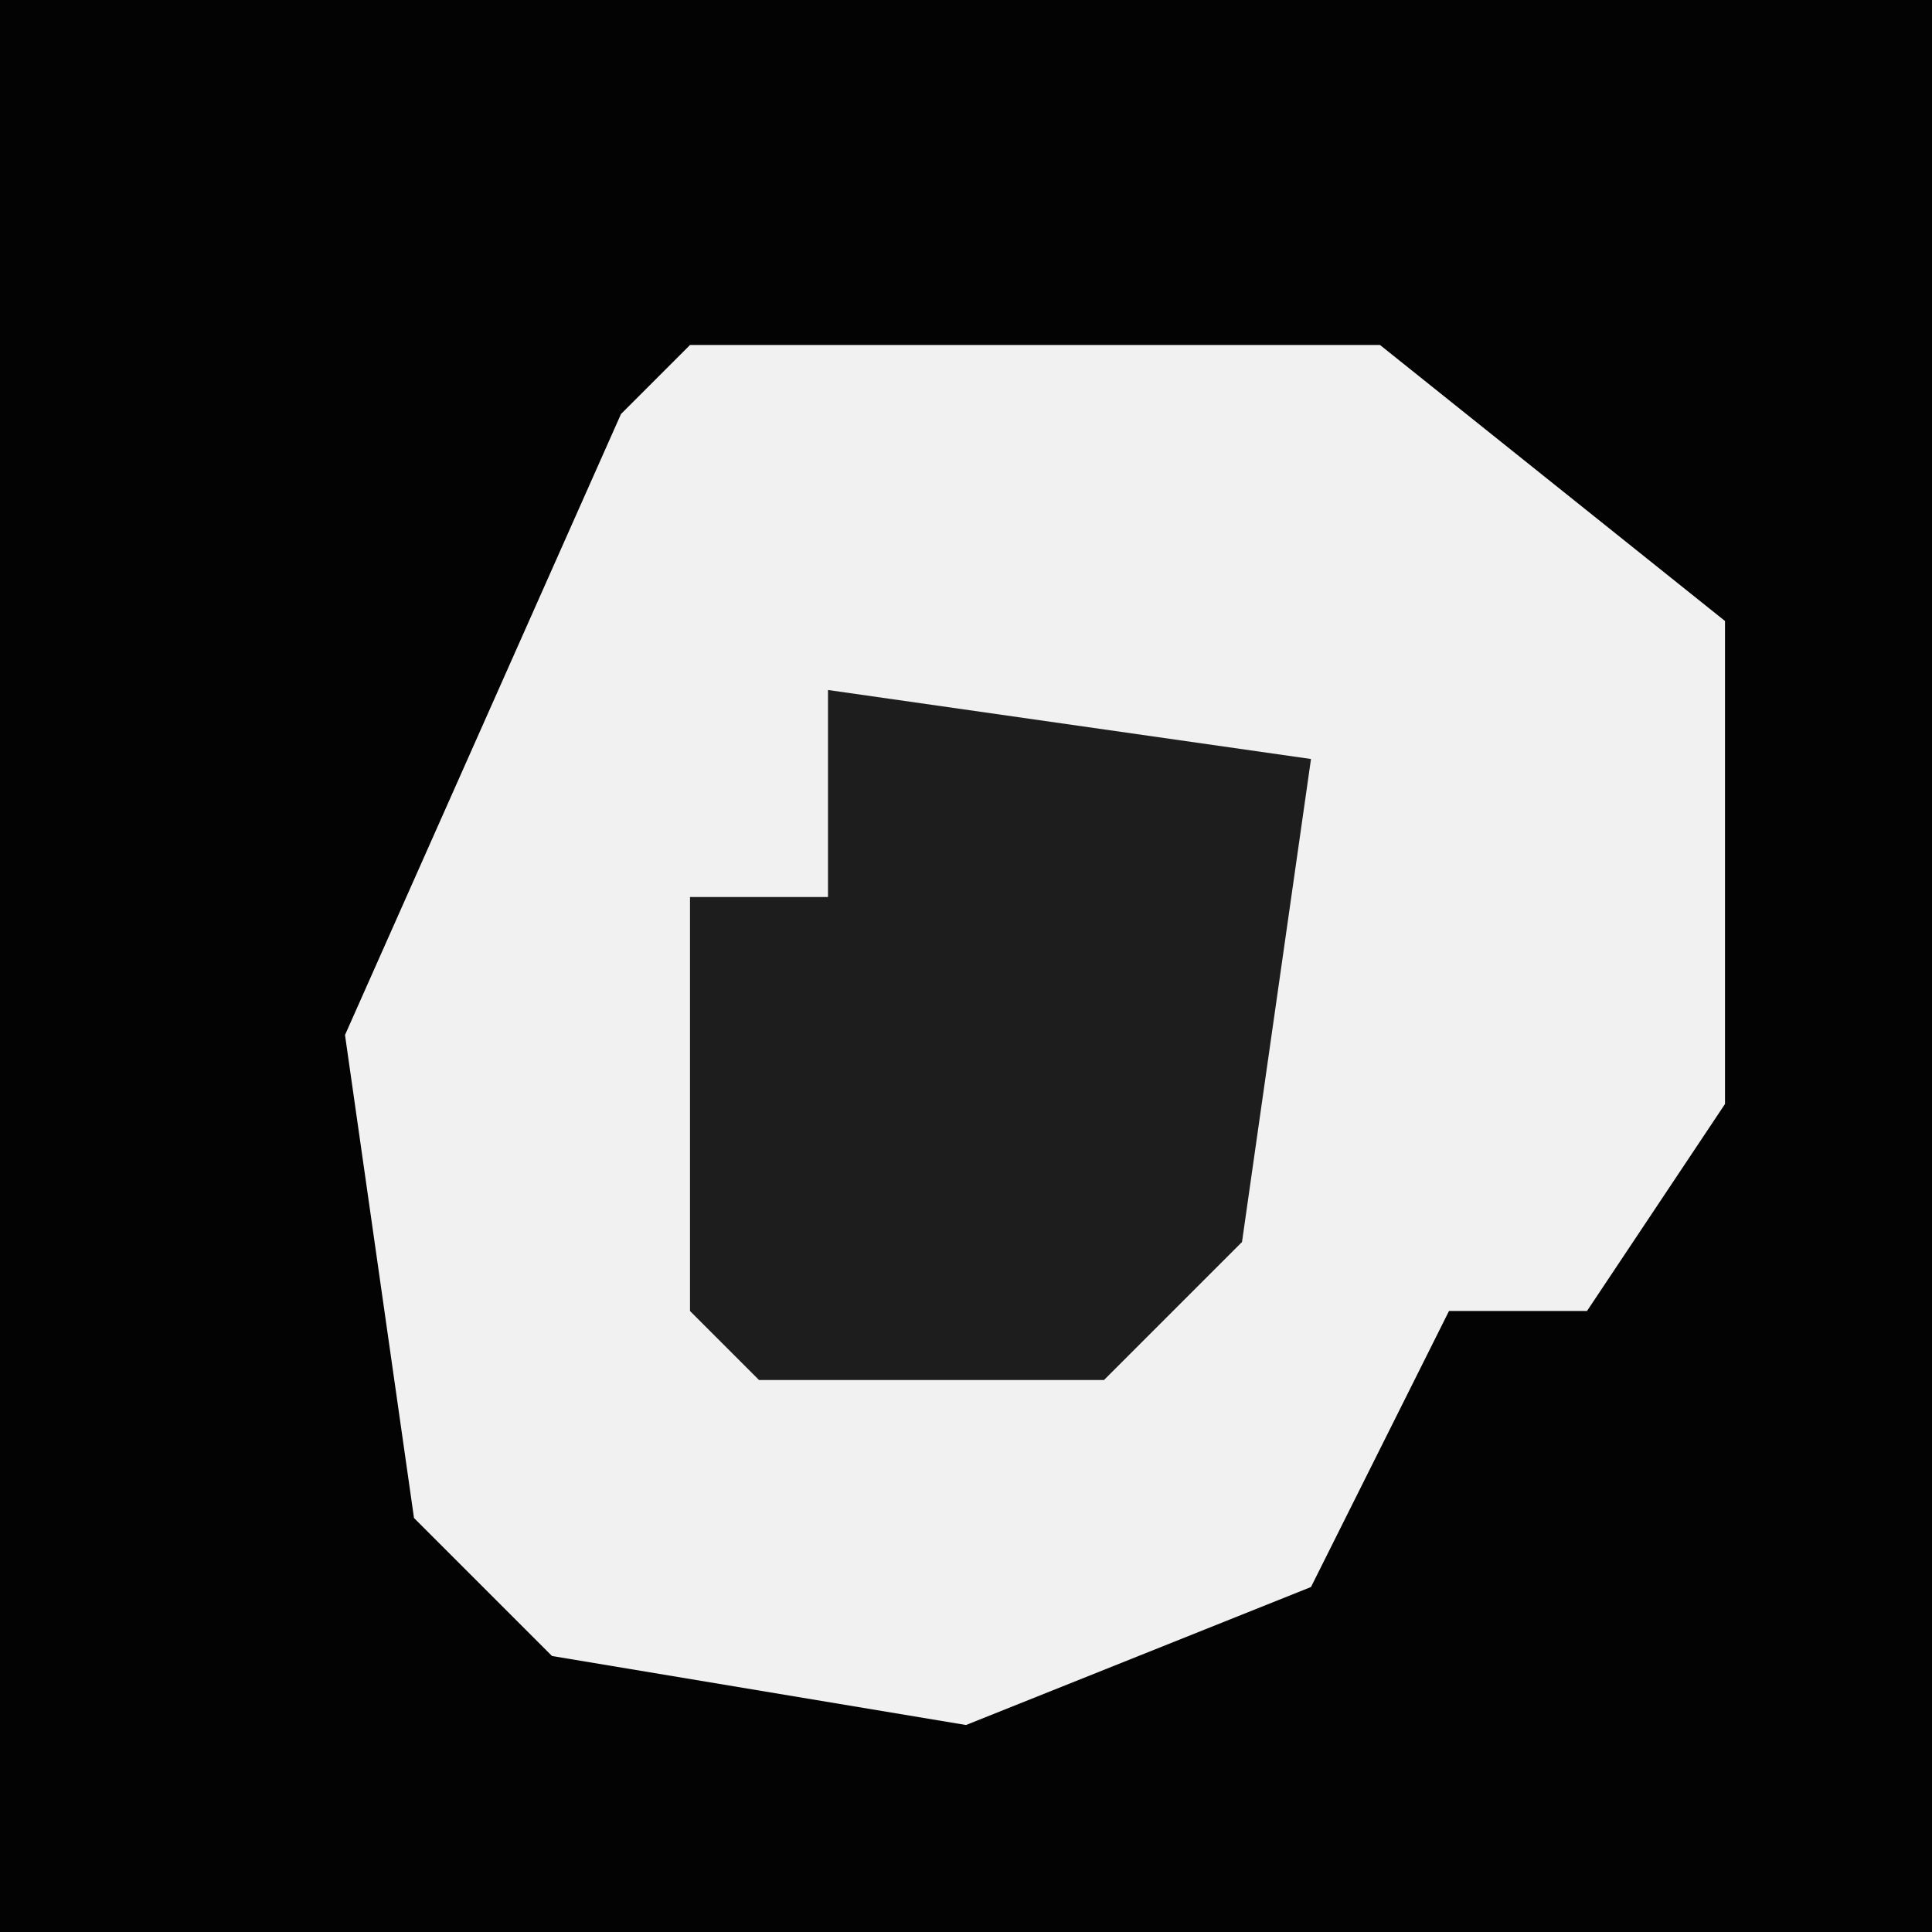 <?xml version="1.0" encoding="UTF-8"?>
<svg version="1.1" xmlns="http://www.w3.org/2000/svg" width="28" height="28">
<path d="M0,0 L28,0 L28,28 L0,28 Z " fill="#030303" transform="translate(0,0)"/>
<path d="M0,0 L10,0 L15,4 L15,11 L13,14 L11,14 L9,18 L4,20 L-2,19 L-4,17 L-5,10 L-1,1 Z " fill="#F1F1F1" transform="translate(10,5)"/>
<path d="M0,0 L7,1 L6,8 L4,10 L-1,10 L-2,9 L-2,3 L0,3 Z " fill="#1D1D1D" transform="translate(12,10)"/>
</svg>
